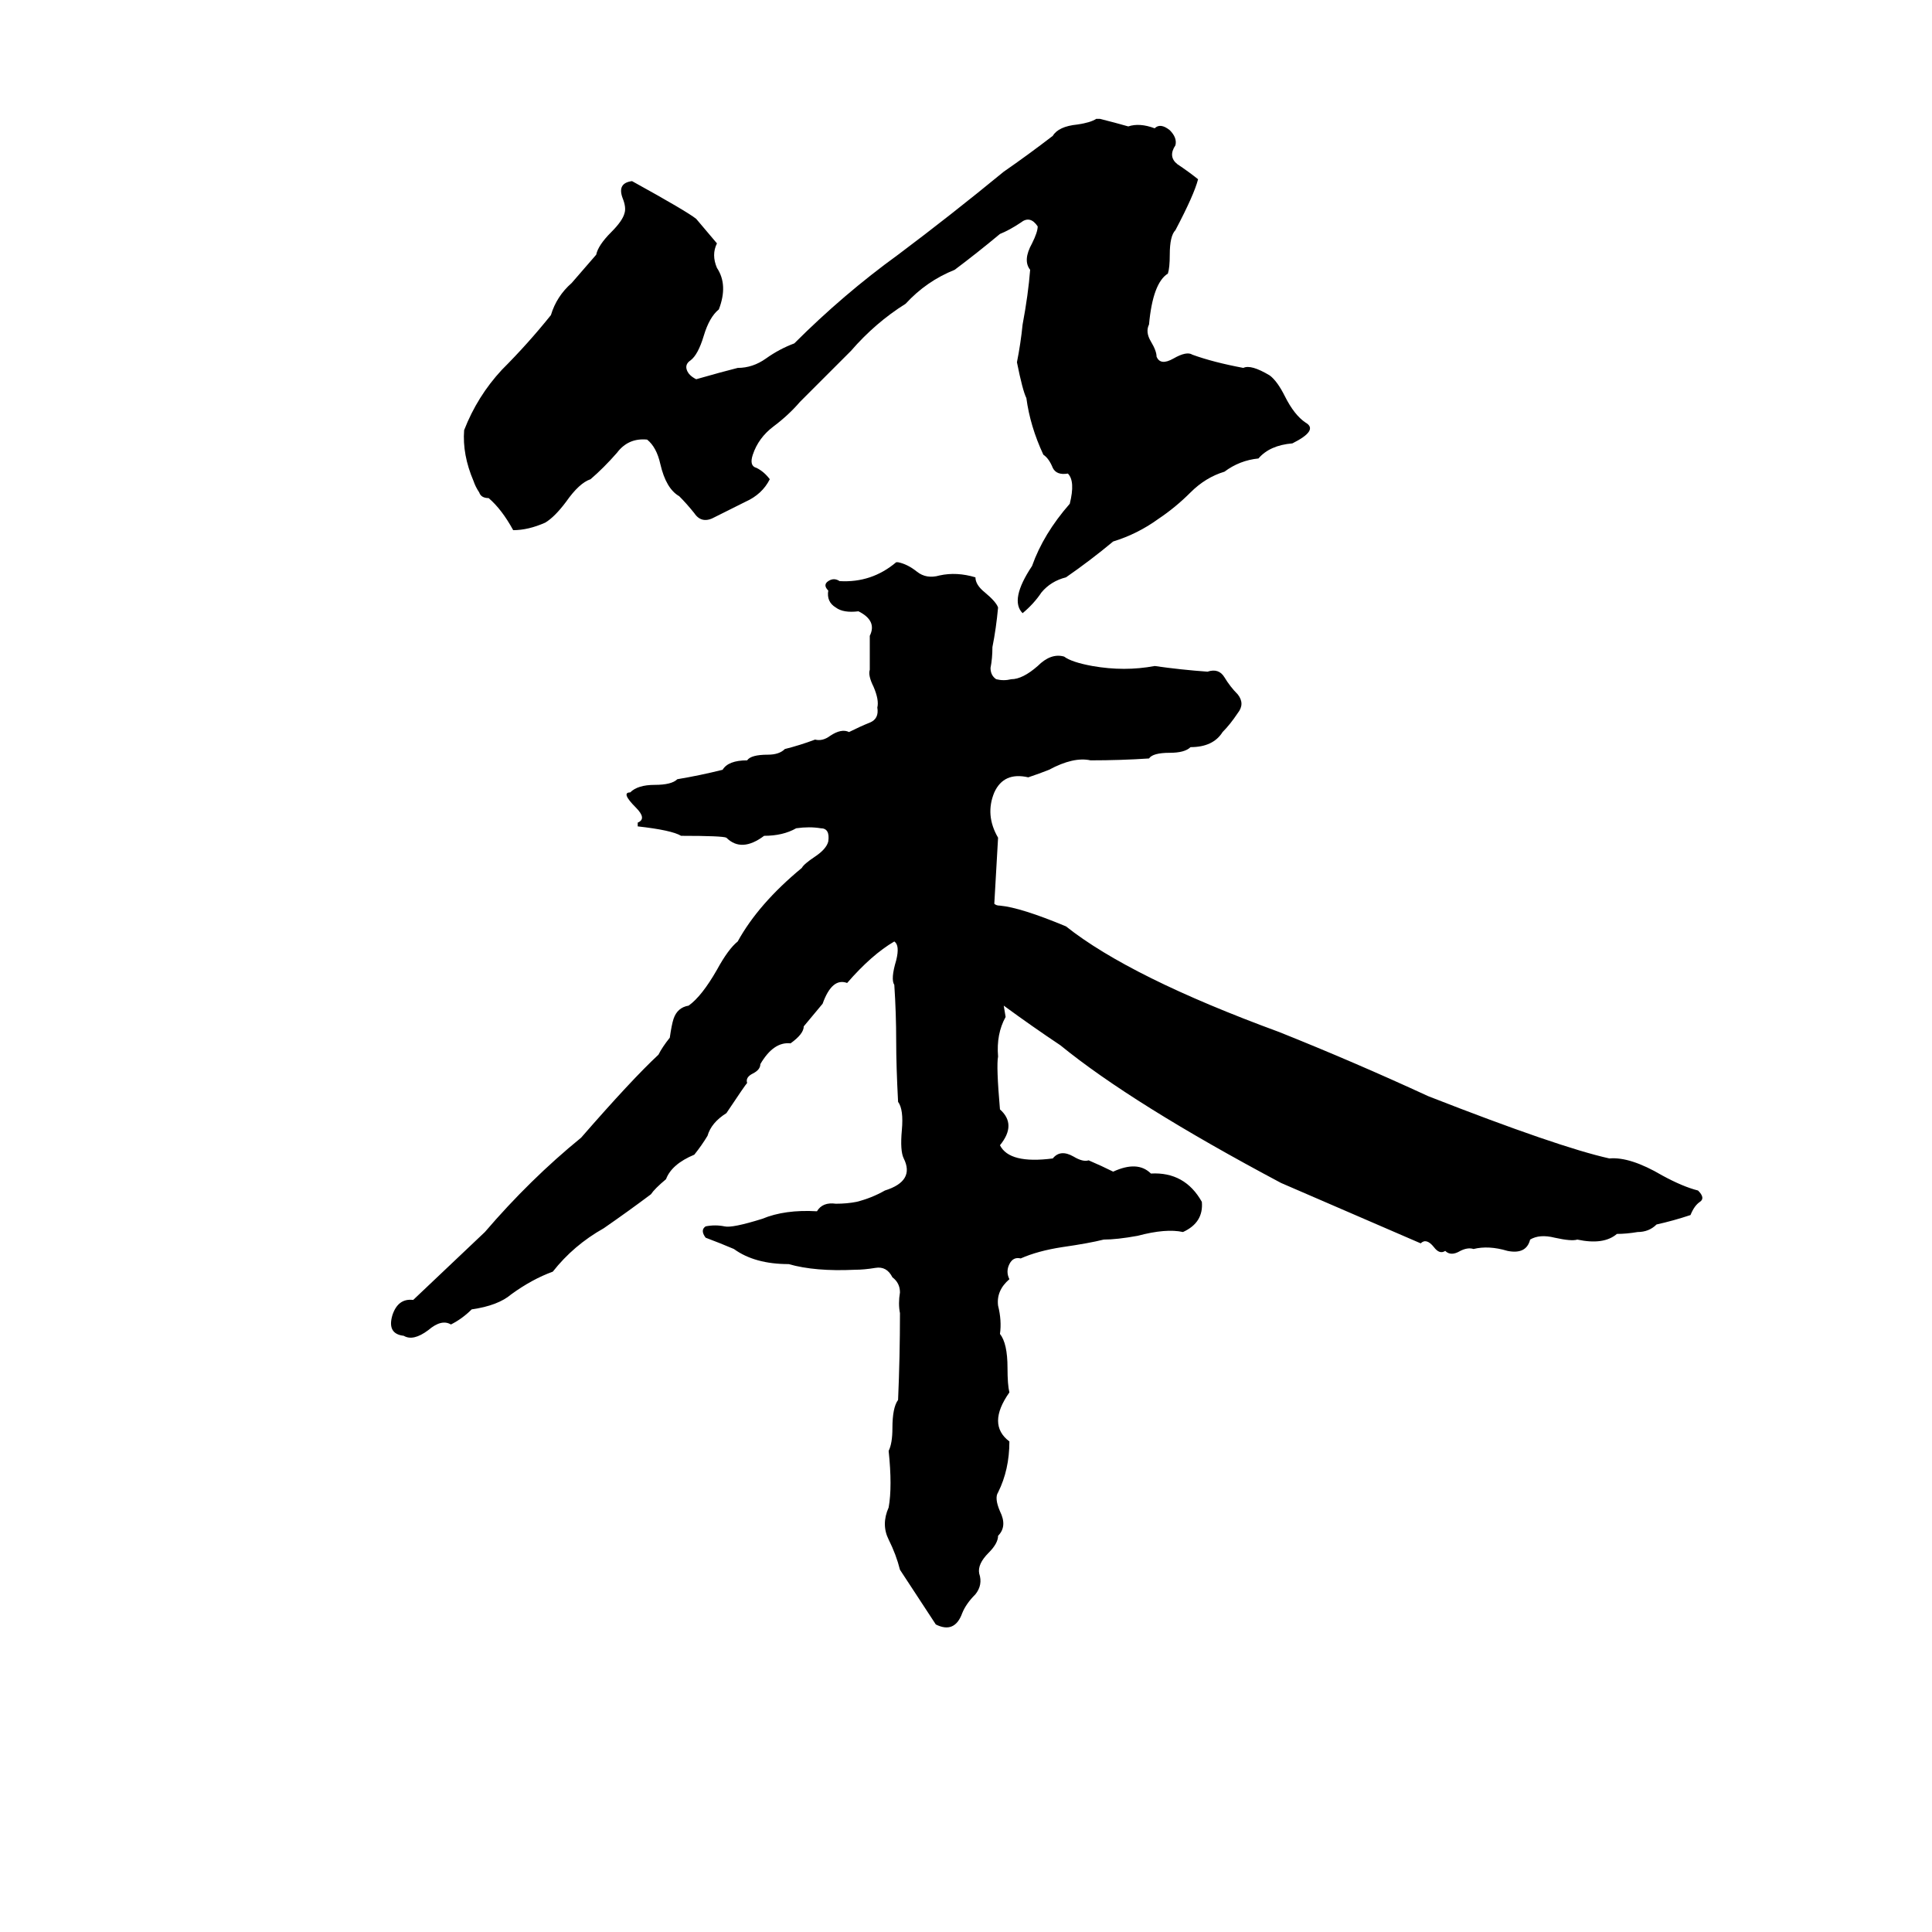 <svg xmlns="http://www.w3.org/2000/svg" viewBox="0 -800 1024 1024">
	<path fill="#000000" d="M581 -737H583Q591 -735 598 -733Q604 -735 612 -732Q615 -735 620 -731Q624 -727 623 -723Q619 -717 624 -713Q630 -709 635 -705Q633 -697 623 -678Q620 -675 620 -665Q620 -658 619 -655Q611 -650 609 -628Q607 -624 610 -619Q613 -614 613 -611Q615 -606 622 -610Q629 -614 632 -612Q643 -608 659 -605Q663 -607 673 -601Q677 -598 681 -590Q686 -580 692 -576Q699 -572 685 -565Q673 -564 667 -557Q657 -556 649 -550Q639 -547 631 -539Q623 -531 614 -525Q603 -517 590 -513Q578 -503 565 -494Q557 -492 552 -486Q548 -480 542 -475Q535 -482 547 -500Q553 -517 567 -533Q570 -545 566 -549Q560 -548 558 -552Q556 -557 553 -559Q546 -574 544 -589Q542 -593 539 -608Q541 -618 542 -628Q545 -644 546 -657Q542 -662 547 -671Q550 -677 550 -680Q546 -686 541 -682Q535 -678 530 -676Q518 -666 506 -657Q491 -651 480 -639Q464 -629 451 -614Q437 -600 424 -587Q418 -580 410 -574Q402 -568 399 -559Q397 -553 401 -552Q405 -550 408 -546Q404 -538 395 -534Q387 -530 379 -526Q372 -522 368 -528Q364 -533 360 -537Q353 -541 350 -554Q348 -563 343 -567Q333 -568 327 -560Q320 -552 313 -546Q307 -544 300 -534Q294 -526 289 -523Q280 -519 272 -519Q266 -530 259 -536Q255 -536 254 -539Q252 -542 251 -545Q245 -559 246 -572Q253 -590 266 -604Q280 -618 292 -633Q295 -643 303 -650Q310 -658 316 -665Q317 -670 324 -677Q330 -683 331 -687Q332 -690 330 -695Q327 -703 335 -704Q364 -688 369 -684Q375 -677 380 -671Q377 -665 380 -658Q386 -649 381 -636Q376 -632 373 -622Q370 -612 366 -609Q363 -607 364 -604Q365 -601 369 -599Q383 -603 391 -605Q399 -605 406 -610Q413 -615 421 -618Q447 -644 476 -665Q504 -686 532 -709Q545 -718 558 -728Q561 -733 571 -734Q578 -735 581 -737ZM533 -261Q528 -252 529 -240Q528 -235 530 -212Q539 -204 530 -193Q535 -183 558 -186Q562 -191 569 -187Q574 -184 577 -185Q584 -182 590 -179Q603 -185 610 -178Q628 -179 637 -163Q638 -152 627 -147Q618 -149 603 -145Q592 -143 585 -143Q577 -141 563 -139Q550 -137 541 -133Q537 -134 535 -130Q533 -126 535 -122Q528 -116 529 -108Q531 -100 530 -93Q534 -88 534 -75Q534 -66 535 -62Q523 -45 535 -36Q535 -21 529 -9Q527 -6 530 1Q534 9 529 14Q529 18 524 23Q518 29 519 34Q521 40 517 45Q512 50 510 55Q506 66 496 61L477 32Q475 24 471 16Q467 8 471 -1Q473 -12 471 -31Q473 -35 473 -43Q473 -54 476 -58Q477 -81 477 -104Q476 -109 477 -115Q477 -120 473 -123Q470 -129 464 -128Q458 -127 453 -127Q432 -126 418 -130Q400 -130 389 -138Q382 -141 374 -144Q371 -148 374 -150Q379 -151 384 -150Q388 -149 404 -154Q416 -159 433 -158Q436 -163 443 -162Q449 -162 454 -163Q462 -165 469 -169Q485 -174 479 -186Q477 -190 478 -201Q479 -212 476 -216Q475 -235 475 -248Q475 -263 474 -278Q472 -281 475 -291Q477 -299 474 -301Q462 -294 449 -279Q441 -282 436 -268Q431 -262 426 -256Q426 -252 419 -247Q410 -248 403 -236Q403 -233 399 -231Q395 -229 396 -226Q395 -225 385 -210Q377 -205 375 -198Q372 -193 368 -188Q356 -183 353 -175Q347 -170 345 -167Q333 -158 320 -149Q304 -140 293 -126Q282 -122 271 -114Q264 -108 250 -106Q245 -101 239 -98Q234 -101 227 -95Q219 -89 214 -92Q205 -93 208 -103Q211 -112 219 -111Q238 -129 257 -147Q281 -175 308 -197Q335 -228 349 -241Q351 -245 355 -250Q356 -257 357 -260Q359 -266 365 -267Q372 -272 380 -286Q386 -297 391 -301Q402 -321 425 -340Q426 -342 432 -346Q438 -350 439 -354Q440 -361 435 -361Q429 -362 422 -361Q415 -357 405 -357Q393 -348 385 -356Q383 -357 361 -357Q356 -360 338 -362Q338 -363 338 -364Q343 -366 337 -372Q329 -380 334 -380Q338 -384 347 -384Q356 -384 359 -387Q371 -389 383 -392Q386 -397 396 -397Q398 -400 407 -400Q413 -400 416 -403Q424 -405 432 -408Q436 -407 440 -410Q446 -414 450 -412Q456 -415 461 -417Q466 -419 465 -425Q466 -429 463 -436Q460 -442 461 -445Q461 -454 461 -463Q465 -471 455 -476Q447 -475 443 -478Q438 -481 439 -487Q436 -490 439 -492Q442 -494 445 -492Q462 -491 475 -502H476Q481 -501 486 -497Q491 -493 498 -495Q507 -497 517 -494Q517 -490 522 -486Q528 -481 529 -478Q528 -467 526 -457Q526 -451 525 -446Q525 -442 528 -440Q532 -439 536 -440Q542 -440 550 -447Q557 -454 564 -452Q568 -449 579 -447Q596 -444 612 -447Q626 -445 640 -444Q646 -446 649 -441Q652 -436 656 -432Q660 -427 656 -422Q652 -416 648 -412Q643 -404 631 -404Q628 -401 620 -401Q611 -401 609 -398Q594 -397 578 -397Q569 -399 556 -392Q551 -390 545 -388Q532 -391 527 -380Q522 -368 529 -356Q528 -338 527 -321Q528 -320 530 -320Q541 -319 565 -309Q599 -282 678 -253Q718 -237 757 -219Q826 -192 853 -186Q864 -187 881 -177Q892 -171 900 -169Q904 -165 901 -163Q898 -161 896 -156Q887 -153 878 -151Q874 -147 868 -147Q862 -146 857 -146Q850 -140 836 -143Q833 -142 824 -144Q816 -146 811 -143Q809 -135 799 -137Q789 -140 781 -138Q778 -139 774 -137Q769 -134 766 -137Q763 -135 760 -139Q756 -144 753 -141Q716 -157 679 -173Q600 -215 562 -246Q547 -256 532 -267Z"/>
</svg>